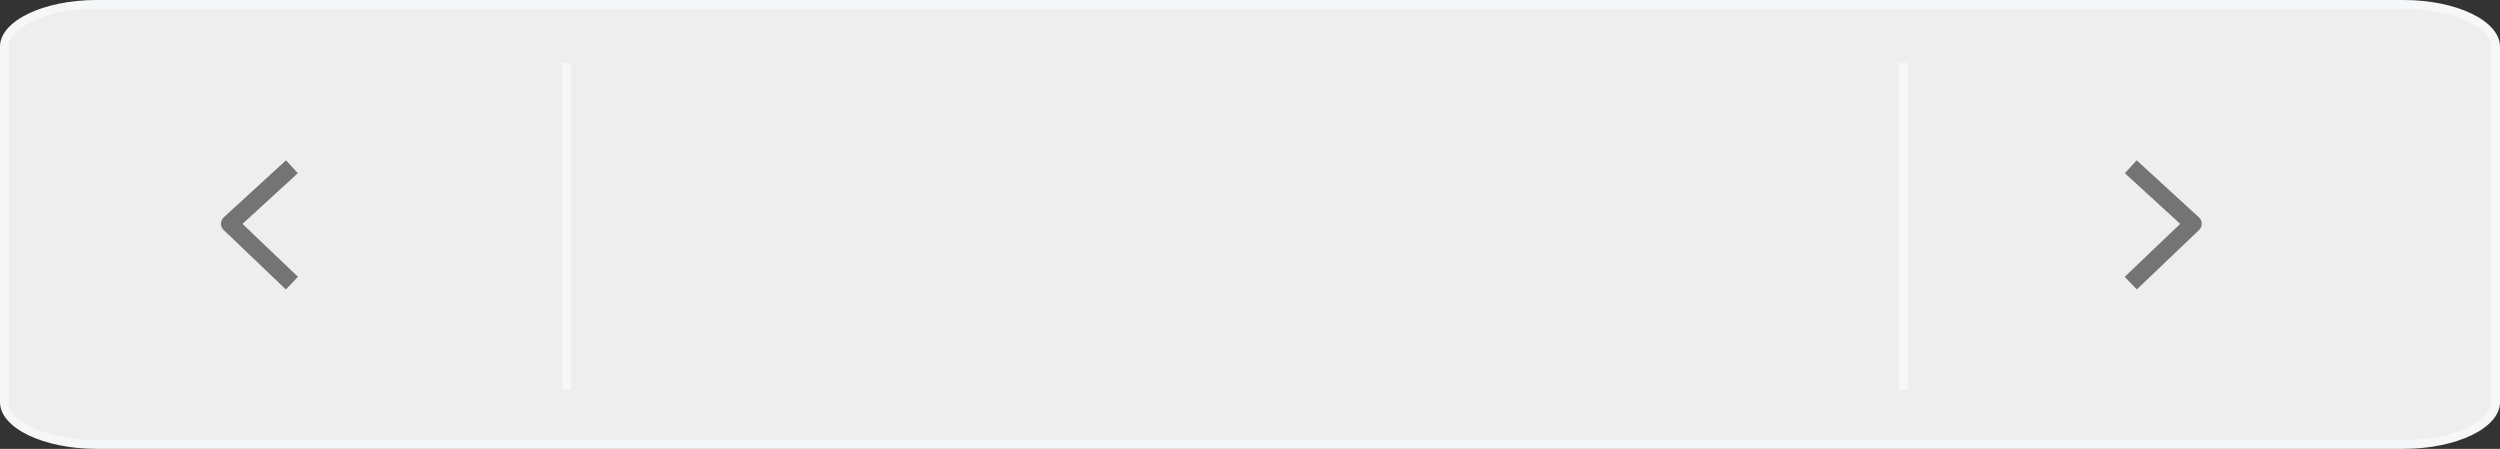 <svg id="Group_2167" data-name="Group 2167" xmlns="http://www.w3.org/2000/svg" width="286.088" height="51.364" viewBox="0 0 286.088 51.364">
  <rect x="0" y="0" width="286.088" height="51.364" fill="#333333" stroke="none"/>
  <g id="Path_6013" data-name="Path 6013" fill="#eee">
    <path d="M 275.034 50.864 L 11.054 50.864 C 8.175 50.864 5.476 50.326 3.455 49.349 C 1.577 48.441 0.5 47.228 0.5 46.021 L 0.5 5.343 C 0.5 4.136 1.577 2.923 3.455 2.015 C 5.476 1.038 8.175 0.5 11.054 0.5 L 275.034 0.5 C 277.913 0.5 280.612 1.038 282.633 2.015 C 284.511 2.923 285.588 4.136 285.588 5.343 L 285.588 46.021 C 285.588 47.228 284.511 48.441 282.633 49.349 C 280.612 50.326 277.913 50.864 275.034 50.864 Z" stroke="none"/>
    <path d="M 11.054 1 C 5.129 1 1 3.289 1 5.343 L 1 46.021 C 1 48.075 5.129 50.364 11.054 50.364 L 275.034 50.364 C 280.959 50.364 285.088 48.075 285.088 46.021 L 285.088 5.343 C 285.088 3.289 280.959 1 275.034 1 L 11.054 1 M 11.054 -7.62939453125e-06 L 275.034 -7.62939453125e-06 C 281.139 -7.62939453125e-06 286.088 2.392 286.088 5.343 L 286.088 46.021 C 286.088 48.972 281.139 51.364 275.034 51.364 L 11.054 51.364 C 4.949 51.364 0 48.972 0 46.021 L 0 5.343 C 0 2.392 4.949 -7.62939453125e-06 11.054 -7.62939453125e-06 Z" stroke="none" fill="#f5f7f9"/>
  </g>
  <path id="Path_6010" data-name="Path 6010" d="M6317-1084v37.414" transform="translate(-6252.182 1091.195)" fill="none" stroke="#f5f7f9" stroke-width="1"/>
  <path id="Path_6011" data-name="Path 6011" d="M0,0,6.521,7.119l3.43-3.594L13.316,0" transform="translate(33.405 19.083) rotate(90)" fill="none" stroke="#747474" stroke-linejoin="round" stroke-width="2"/>
  <path id="Path_6012" data-name="Path 6012" d="M0,7.119,6.521,0l3.43,3.594,3.365,3.525" transform="translate(250.954 19.083) rotate(90)" fill="none" stroke="#747474" stroke-linejoin="round" stroke-width="2"/>
  <path id="Path_6015" data-name="Path 6015" d="M6317-1084v37.414" transform="translate(-6099.182 1091.195)" fill="none" stroke="#f5f7f9" stroke-width="1"/>
</svg>
